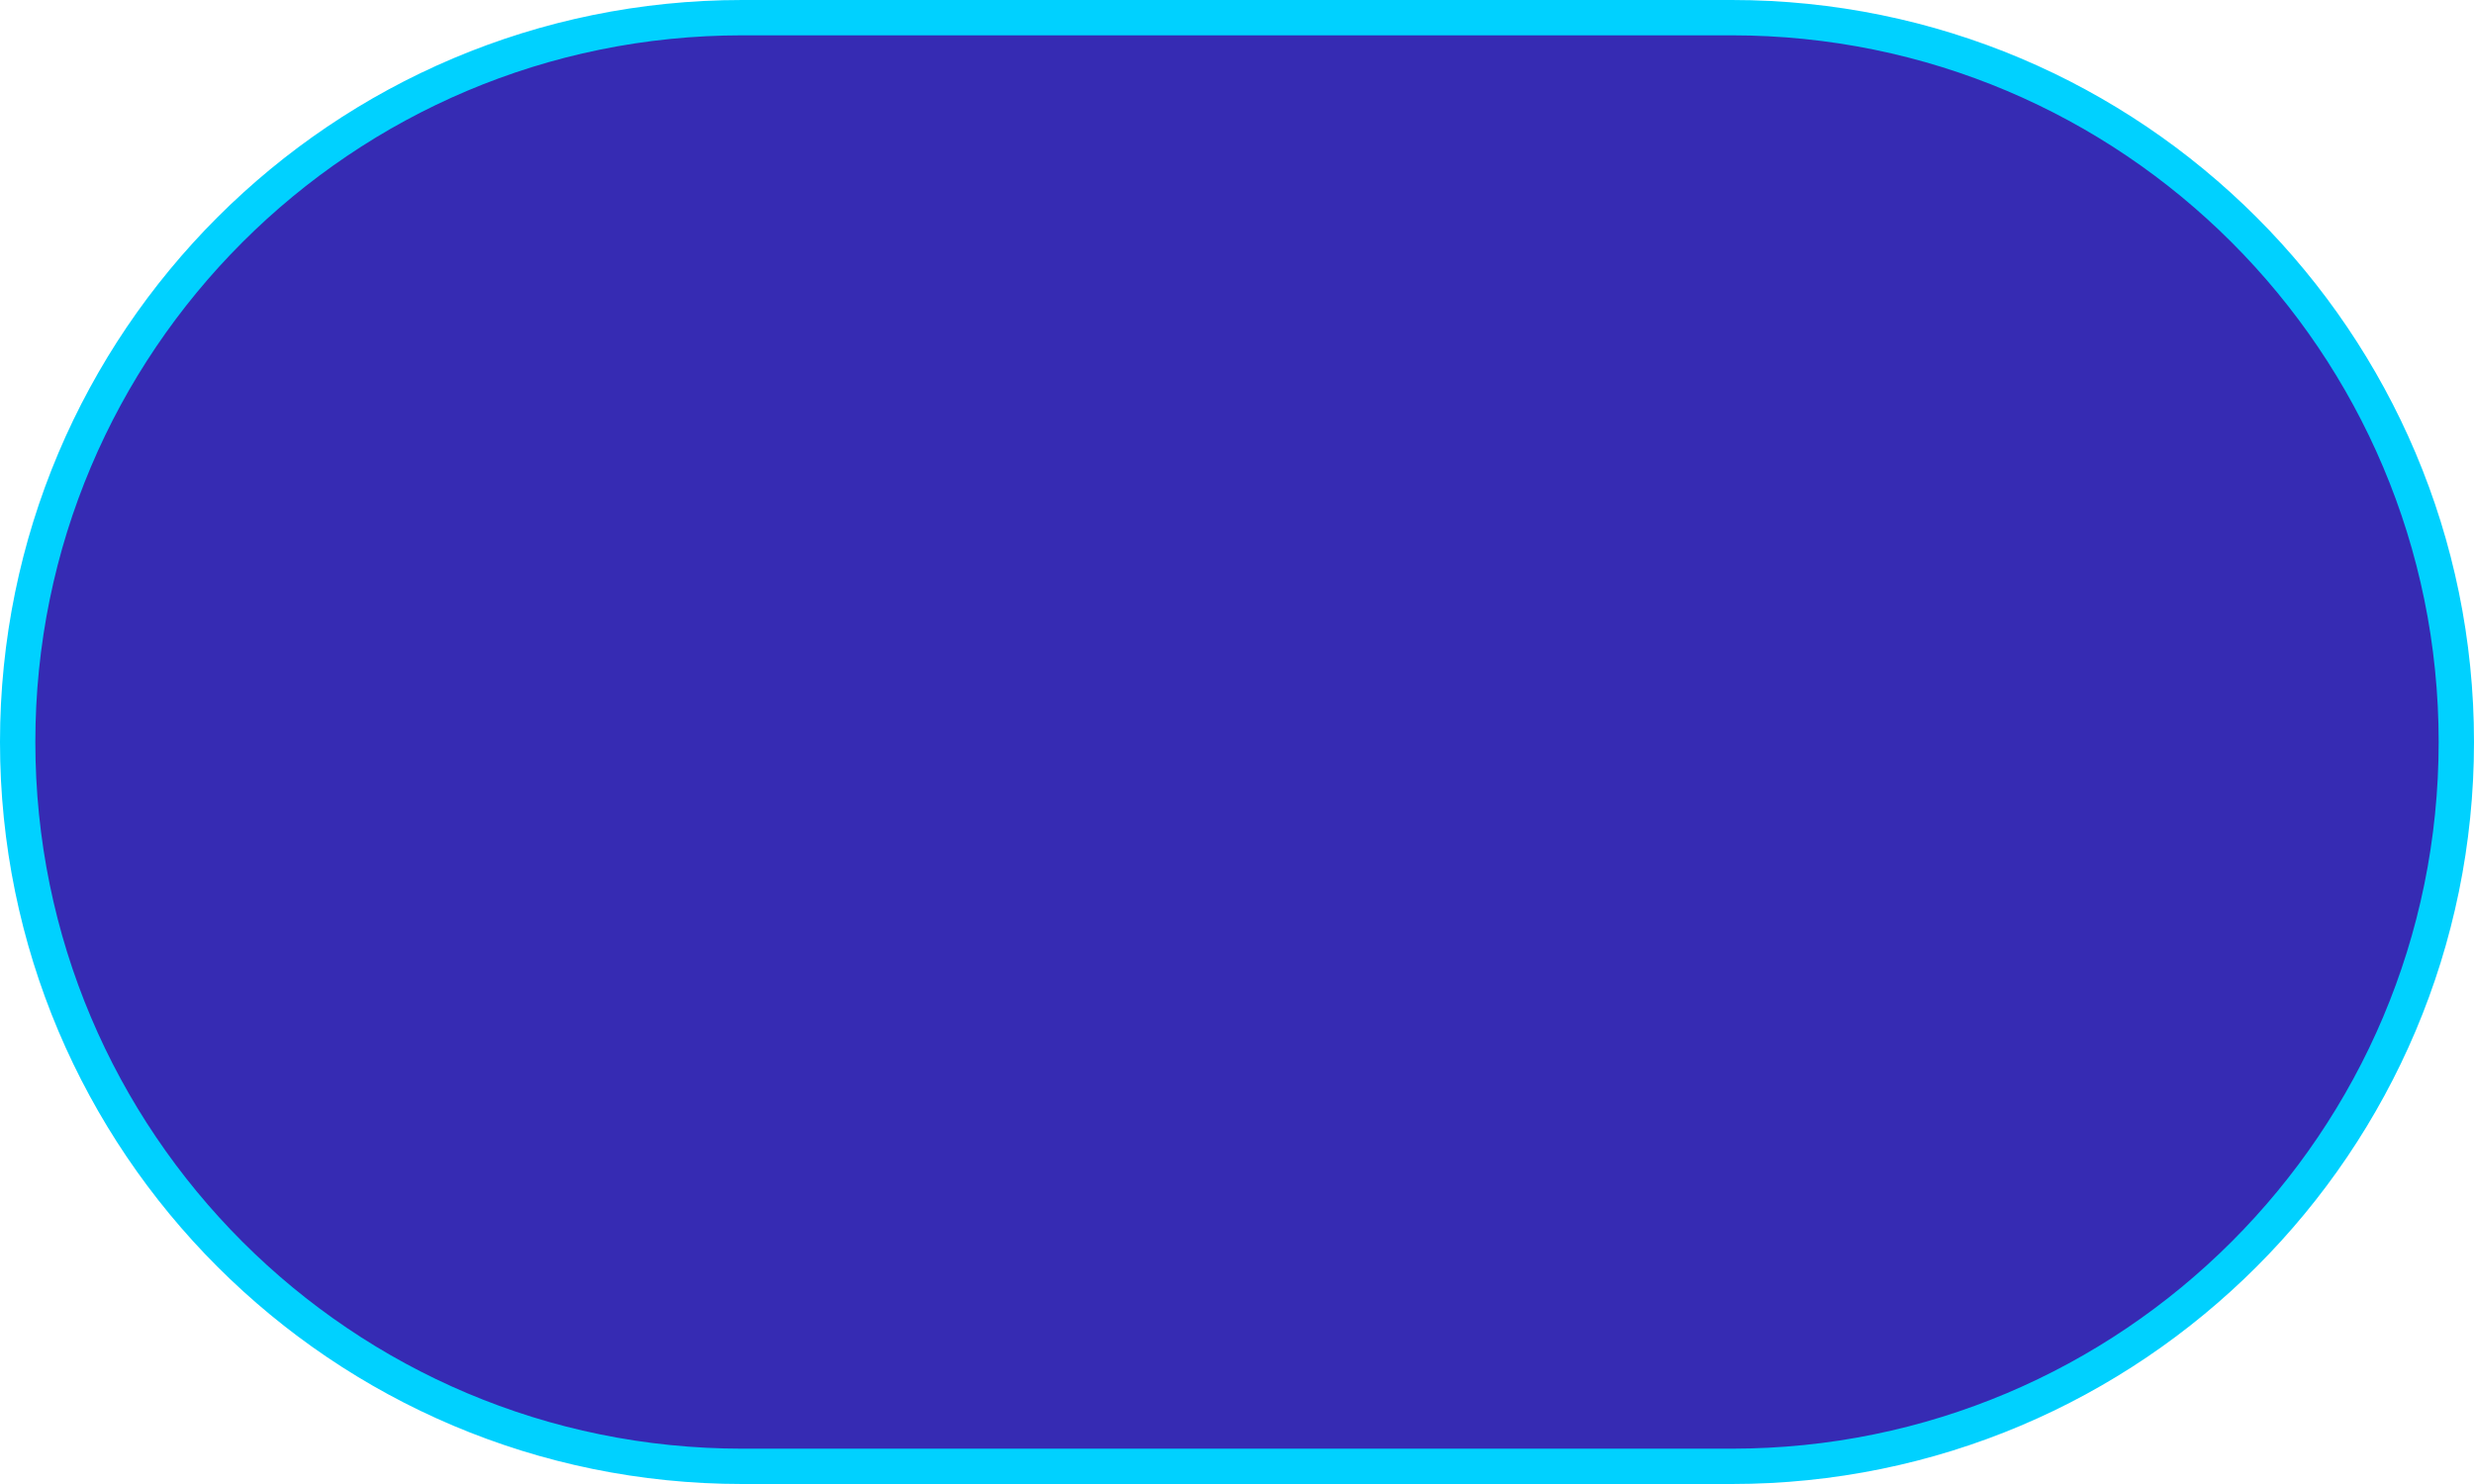 <svg width="70" height="42" viewBox="0 0 70 42" fill="none" xmlns="http://www.w3.org/2000/svg">
<path d="M0.5 21C0.5 9.678 9.678 0.5 21 0.5H49C60.322 0.5 69.5 9.678 69.5 21C69.5 32.322 60.322 41.5 49 41.5H21C9.678 41.5 0.5 32.322 0.5 21Z" fill="#362BB3" stroke="#00D1FF"/>
</svg>
